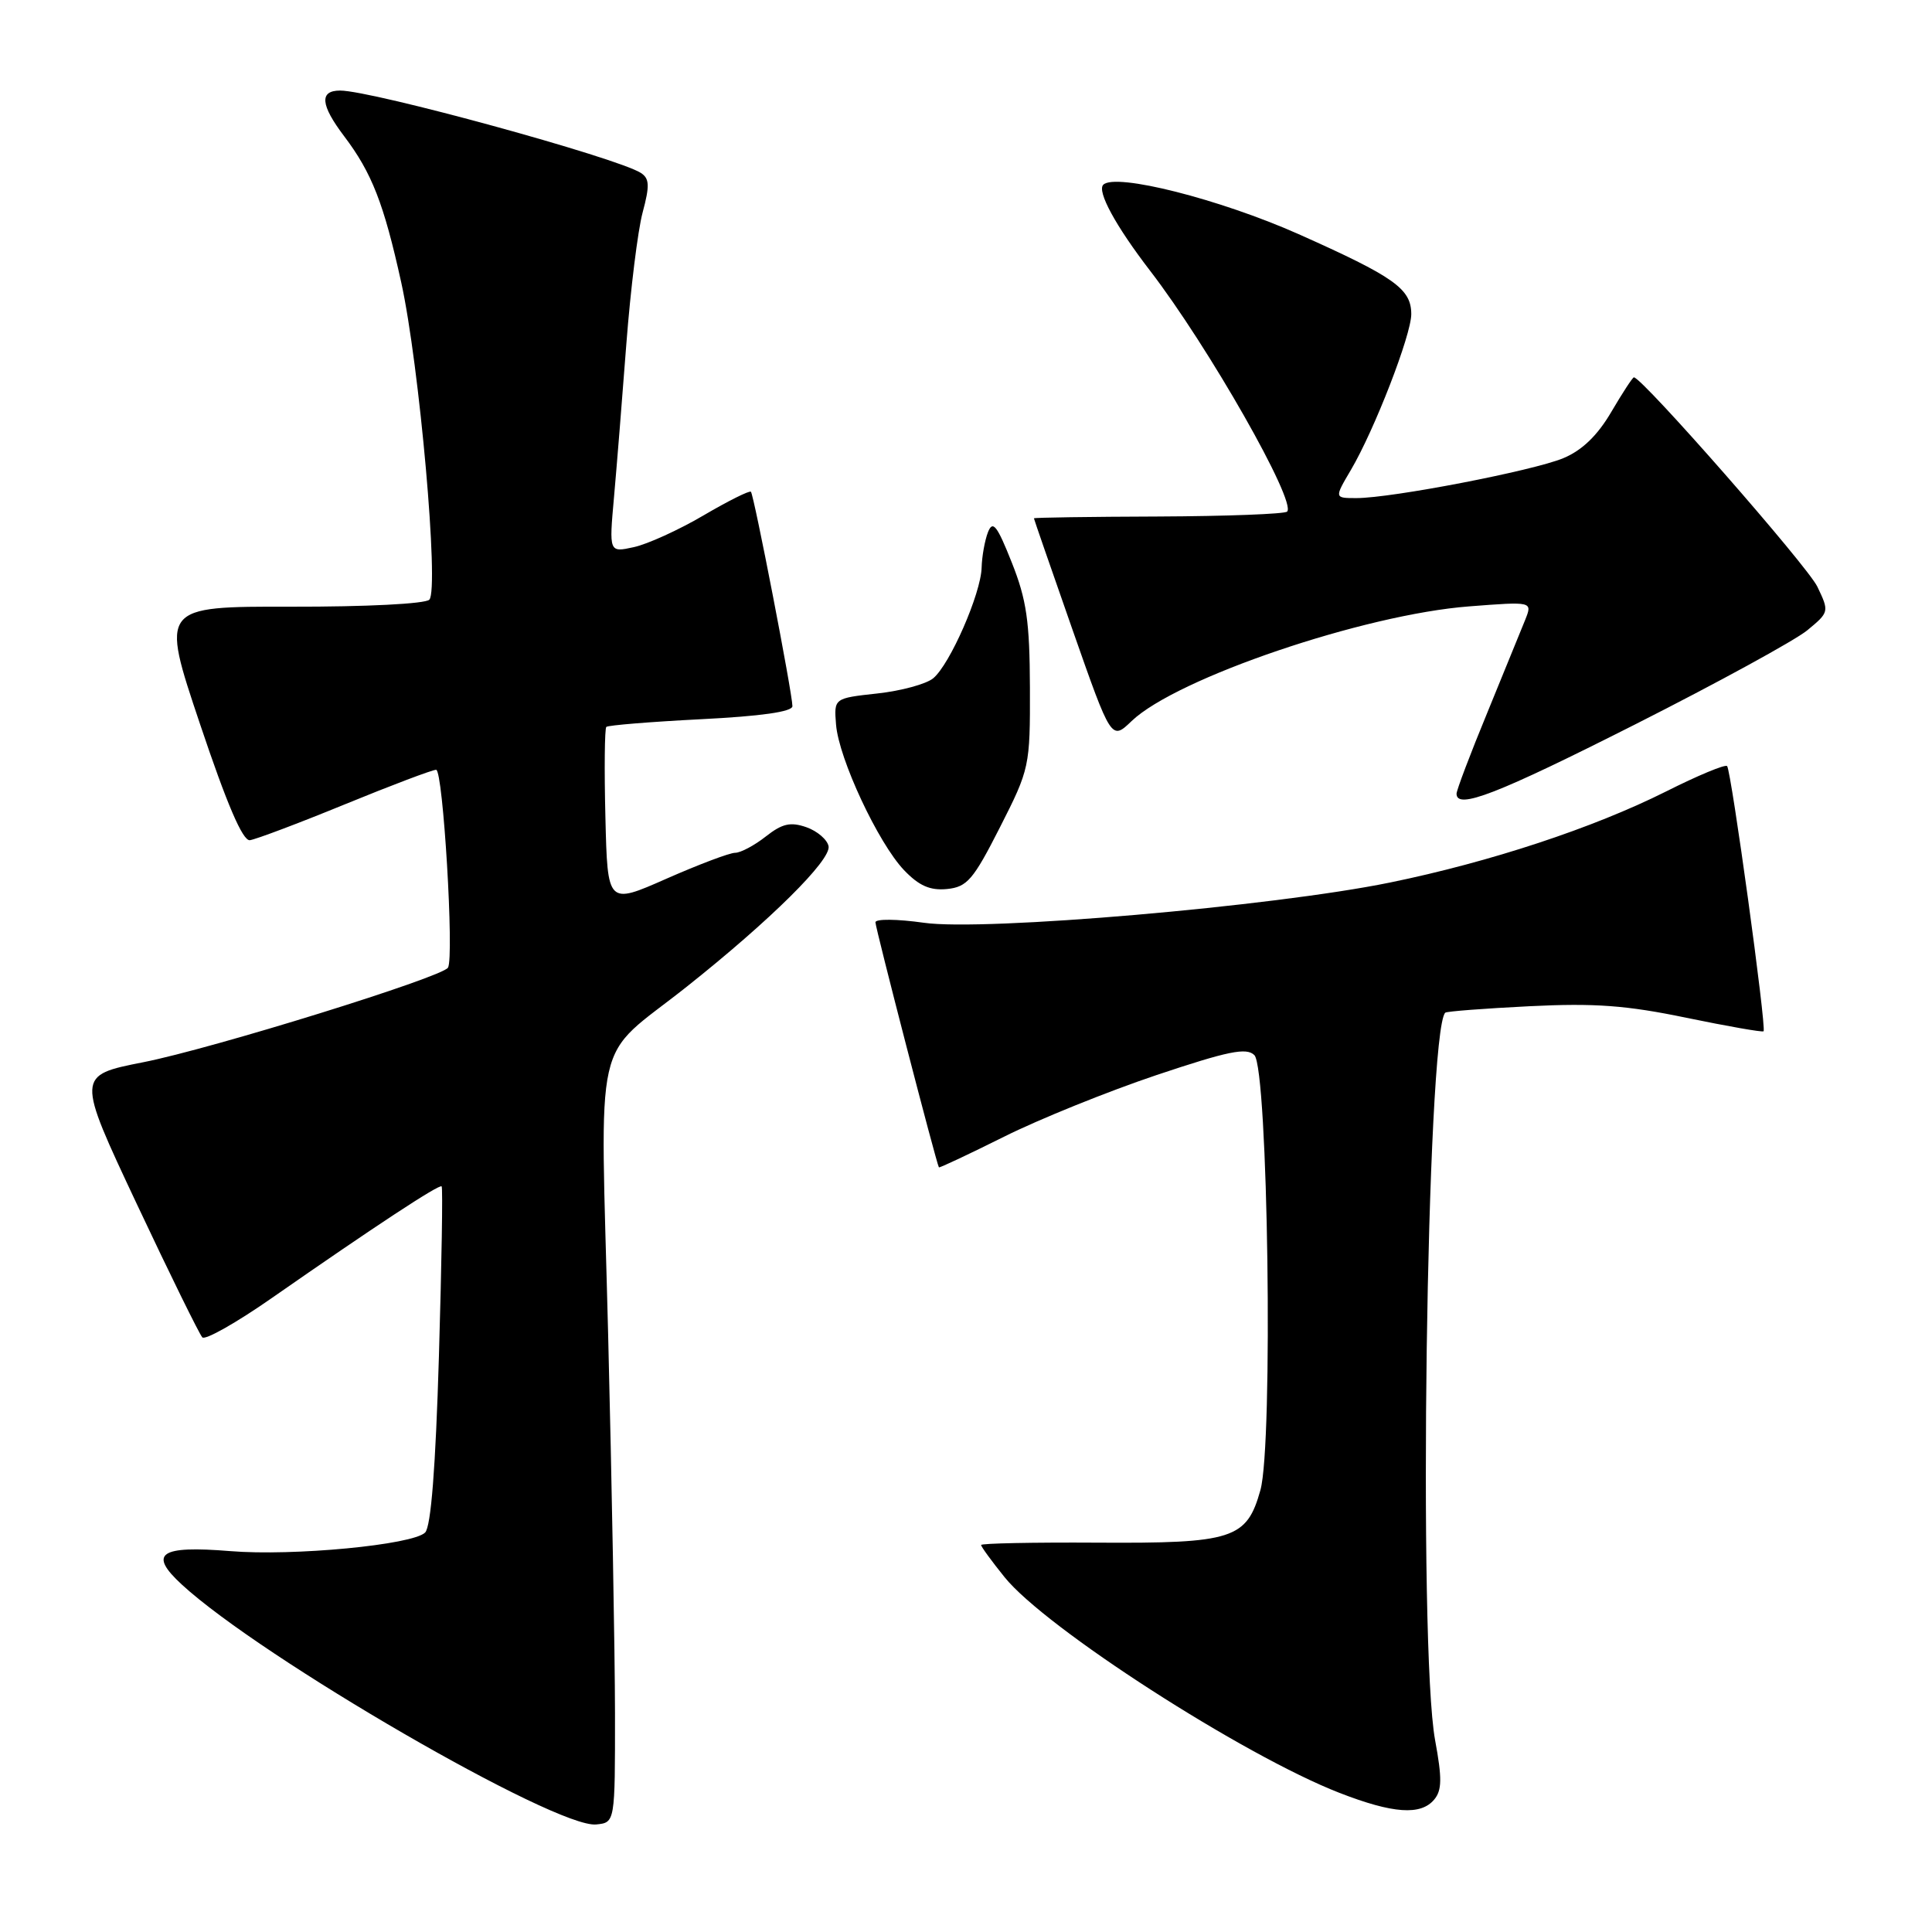 <?xml version="1.0" encoding="UTF-8" standalone="no"?>
<!DOCTYPE svg PUBLIC "-//W3C//DTD SVG 1.1//EN" "http://www.w3.org/Graphics/SVG/1.1/DTD/svg11.dtd" >
<svg xmlns="http://www.w3.org/2000/svg" xmlns:xlink="http://www.w3.org/1999/xlink" version="1.1" viewBox="0 0 256 256">
 <g >
 <path fill="currentColor"
d=" M 81.49 227.00 C 81.48 219.03 81.07 196.41 80.58 176.75 C 79.55 135.59 78.38 140.76 91.00 130.74 C 102.08 121.94 110.14 113.96 109.79 112.13 C 109.62 111.26 108.30 110.12 106.85 109.61 C 104.74 108.88 103.66 109.12 101.47 110.84 C 99.96 112.03 98.13 113.00 97.41 113.00 C 96.68 113.00 92.58 114.55 88.29 116.44 C 80.50 119.88 80.50 119.88 80.22 108.30 C 80.06 101.94 80.12 96.55 80.34 96.32 C 80.57 96.10 86.21 95.64 92.88 95.30 C 100.85 94.90 105.00 94.31 105.00 93.57 C 105.00 91.89 99.90 65.56 99.50 65.16 C 99.31 64.97 96.48 66.38 93.21 68.30 C 89.94 70.22 85.79 72.11 83.98 72.50 C 80.70 73.22 80.70 73.22 81.36 65.86 C 81.72 61.81 82.46 52.65 83.00 45.50 C 83.55 38.35 84.51 30.55 85.15 28.16 C 86.11 24.59 86.06 23.65 84.91 22.91 C 81.72 20.88 49.31 12.00 45.07 12.00 C 42.29 12.00 42.46 13.90 45.61 18.06 C 49.27 22.90 50.86 26.97 53.16 37.40 C 55.57 48.33 58.21 78.07 56.89 79.46 C 56.37 80.01 48.49 80.41 38.62 80.39 C 21.27 80.36 21.27 80.36 26.50 95.93 C 30.06 106.54 32.16 111.45 33.11 111.33 C 33.88 111.23 39.54 109.10 45.69 106.58 C 51.84 104.06 57.29 102.00 57.79 102.00 C 58.71 102.00 60.20 126.87 59.36 128.22 C 58.57 129.50 28.16 138.94 18.99 140.75 C 10.12 142.50 10.12 142.50 18.11 159.50 C 22.51 168.85 26.43 176.82 26.81 177.21 C 27.20 177.60 31.34 175.26 36.01 172.00 C 49.69 162.47 58.21 156.87 58.52 157.20 C 58.69 157.36 58.52 167.49 58.16 179.70 C 57.72 194.45 57.11 202.29 56.33 203.07 C 54.70 204.70 38.86 206.22 30.50 205.53 C 21.16 204.77 19.61 205.84 24.09 209.96 C 34.67 219.71 73.67 242.29 79.00 241.75 C 81.50 241.50 81.50 241.50 81.49 227.00 Z  M 190.04 238.45 C 191.07 237.22 191.09 235.62 190.16 230.59 C 187.89 218.27 189.02 136.79 191.50 134.19 C 191.66 134.01 196.68 133.63 202.65 133.33 C 211.31 132.90 215.51 133.21 223.45 134.86 C 228.93 135.99 233.53 136.80 233.68 136.65 C 234.10 136.24 229.39 102.06 228.85 101.51 C 228.59 101.25 224.94 102.77 220.75 104.88 C 211.11 109.71 197.45 114.22 184.18 116.94 C 168.70 120.11 130.37 123.42 122.41 122.27 C 118.88 121.77 116.00 121.74 116.00 122.21 C 116.00 122.97 124.09 154.22 124.41 154.68 C 124.47 154.78 128.35 152.96 133.02 150.63 C 137.68 148.30 146.77 144.63 153.22 142.46 C 162.75 139.27 165.17 138.77 166.21 139.81 C 168.03 141.63 168.72 191.35 167.01 197.45 C 165.20 203.93 163.38 204.52 145.33 204.41 C 136.90 204.36 130.00 204.50 130.00 204.72 C 130.00 204.94 131.39 206.85 133.10 208.97 C 138.51 215.71 164.76 232.61 177.50 237.57 C 184.58 240.32 188.27 240.58 190.04 238.45 Z  M 132.50 109.62 C 136.43 101.88 136.50 101.56 136.47 91.12 C 136.44 82.33 136.03 79.47 134.06 74.52 C 132.11 69.61 131.55 68.90 130.91 70.52 C 130.49 71.61 130.11 73.72 130.07 75.22 C 129.98 78.65 125.87 88.05 123.65 89.88 C 122.73 90.64 119.39 91.55 116.24 91.89 C 110.50 92.52 110.50 92.52 110.78 96.01 C 111.14 100.53 116.37 111.71 119.79 115.30 C 121.77 117.37 123.24 118.02 125.48 117.80 C 128.15 117.53 128.96 116.59 132.50 109.62 Z  M 216.68 95.98 C 227.58 90.47 237.83 84.86 239.46 83.53 C 242.38 81.12 242.40 81.06 240.81 77.74 C 239.51 75.01 217.59 50.00 216.50 50.00 C 216.33 50.00 214.98 52.07 213.50 54.59 C 211.68 57.70 209.63 59.68 207.15 60.71 C 203.15 62.38 184.41 66.00 179.73 66.00 C 176.80 66.00 176.80 66.00 179.00 62.27 C 182.11 57.00 187.00 44.39 187.00 41.63 C 187.00 38.27 184.79 36.70 172.06 31.02 C 161.64 26.39 147.79 22.88 146.19 24.48 C 145.33 25.34 147.83 29.94 152.39 35.87 C 160.13 45.93 171.83 66.50 170.55 67.79 C 170.22 68.11 162.54 68.40 153.48 68.44 C 144.42 68.47 137.00 68.58 137.00 68.68 C 137.00 68.77 139.31 75.44 142.13 83.49 C 147.26 98.12 147.26 98.12 149.95 95.54 C 155.89 89.86 180.72 81.42 194.66 80.35 C 203.06 79.70 203.06 79.70 202.11 82.10 C 201.58 83.42 199.32 88.96 197.08 94.42 C 194.83 99.87 193.00 104.71 193.00 105.17 C 193.00 107.32 198.36 105.24 216.68 95.98 Z "/>
</g>
</svg>